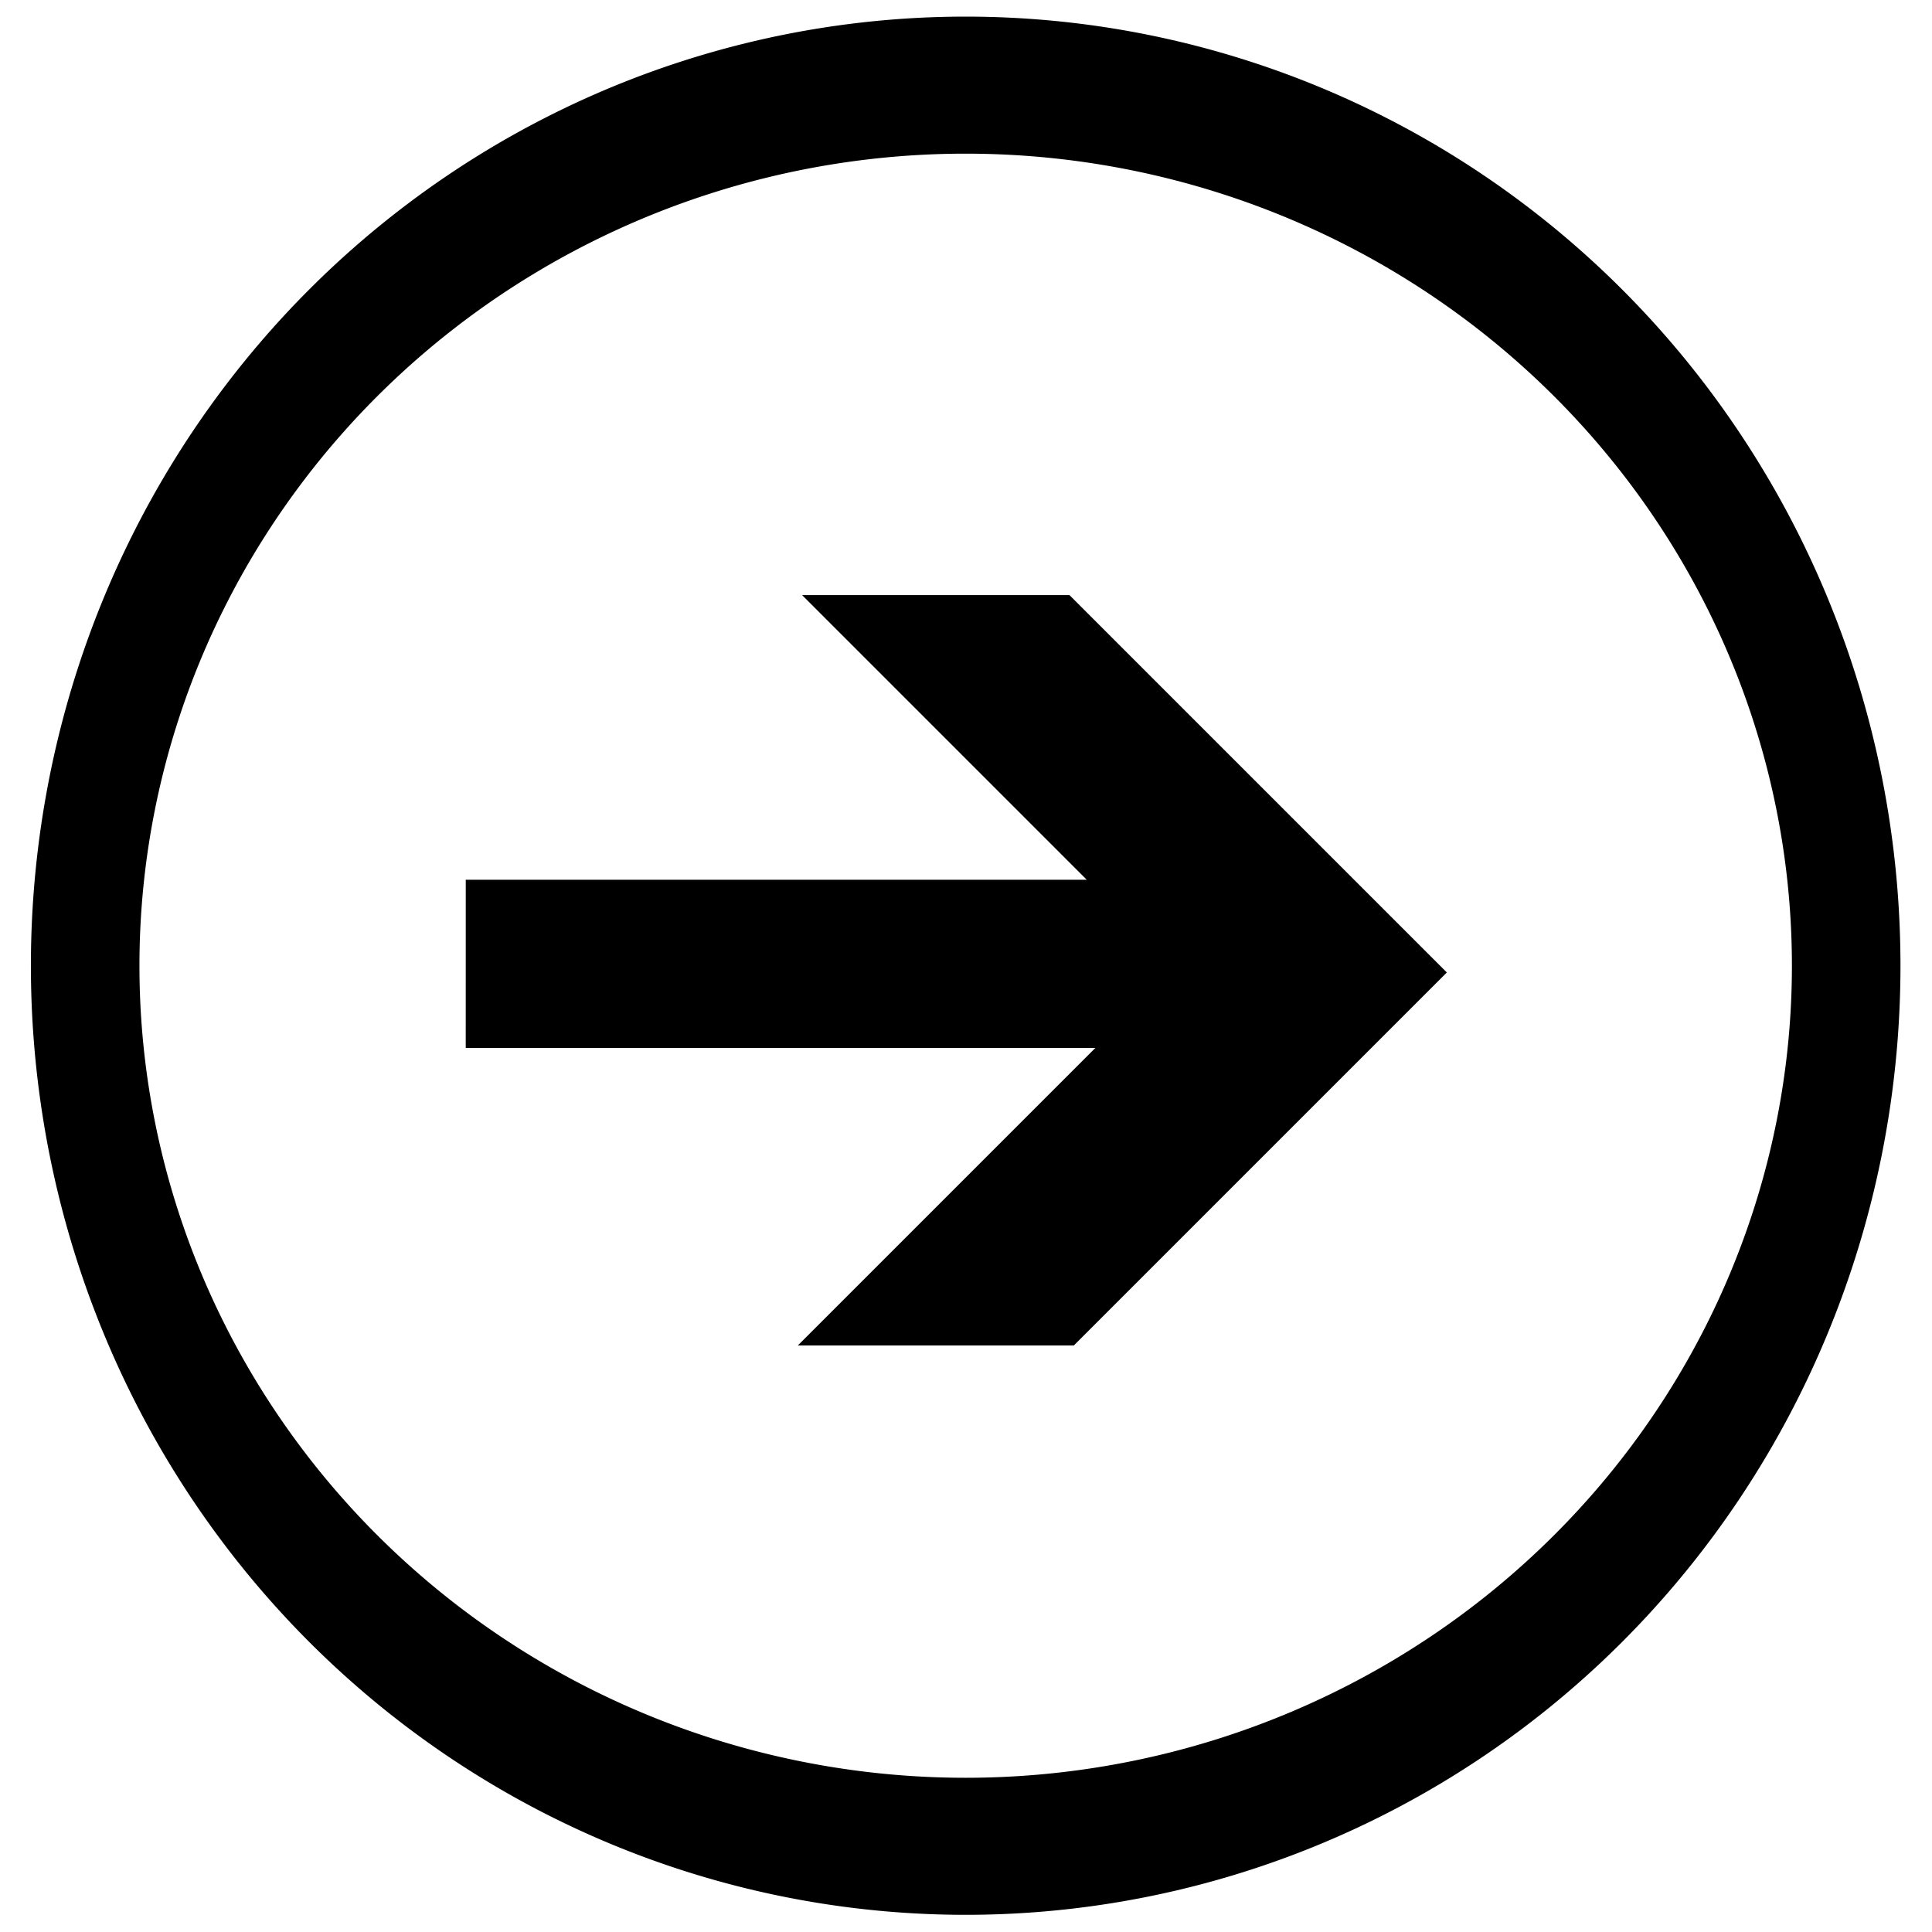 <?xml version="1.0" encoding="UTF-8" standalone="no"?>
<!-- Created with Inkscape (http://www.inkscape.org/) -->

<svg
   xmlns:dc="http://purl.org/dc/elements/1.1/"
   xmlns:cc="http://creativecommons.org/ns#"
   xmlns:rdf="http://www.w3.org/1999/02/22-rdf-syntax-ns#"
   xmlns:svg="http://www.w3.org/2000/svg"
   xmlns="http://www.w3.org/2000/svg"
   xmlns:sodipodi="http://sodipodi.sourceforge.net/DTD/sodipodi-0.dtd"
   xmlns:inkscape="http://www.inkscape.org/namespaces/inkscape"
   width="80"
   height="80"
   id="svg2"
   version="1.1"
   inkscape:version="0.48.1 "
   sodipodi:docname="New document 1">
  <defs
     id="defs4" />
  <sodipodi:namedview
     id="base"
     pagecolor="#ffffff"
     bordercolor="#666666"
     borderopacity="1.0"
     inkscape:pageopacity="0.0"
     inkscape:pageshadow="2"
     inkscape:zoom="1.4"
     inkscape:cx="-130.69045"
     inkscape:cy="33.024193"
     inkscape:document-units="px"
     inkscape:current-layer="layer1"
     showgrid="false"
     inkscape:window-width="1280"
     inkscape:window-height="748"
     inkscape:window-x="-8"
     inkscape:window-y="-8"
     inkscape:window-maximized="1" />
  <g
     inkscape:label="Layer 1"
     inkscape:groupmode="layer"
     id="layer1">
    <path
       sodipodi:type="arc"
       style="fill:none;stroke:#000000;stroke-width:3.596;stroke-miterlimit:4;stroke-opacity:1;stroke-dasharray:none;stroke-dashoffset:0"
       id="path3764"
       sodipodi:cx="28.41054"
       sodipodi:cy="24.062803"
       sodipodi:rx="29.168156"
       sodipodi:ry="23.107239"
       d="m 57.579,24.063 a 29.168,23.107 0 1 1 -58.336,0 29.168,23.107 0 1 1 58.336,0 z"
       transform="matrix(1.25,0,0,1.578,4.473,2.017)" />
    <rect
       style="opacity:0.19;fill:none;stroke:none;stroke-width:7;stroke-miterlimit:4;stroke-opacity:1;stroke-dasharray:none;stroke-dashoffset:0"
       id="rect3768"
       width="38.133"
       height="10.354"
       x="19.445"
       y="35.553"
       ry="2.6519147e-017" />
    <path
       style="fill:#000000;stroke:none;stroke-width:1px;stroke-linecap:butt;stroke-linejoin:miter;stroke-opacity:1;fill-opacity:1"
       d="m 19.286,36.429 25.714,0 -11.786,-11.786 11.071,0 15.625,15.625 -15.446,15.446 -11.429,0 12.321,-12.321 -26.071,0 z"
       id="path3776"
       inkscape:connector-curvature="0" />
  </g>
</svg>
